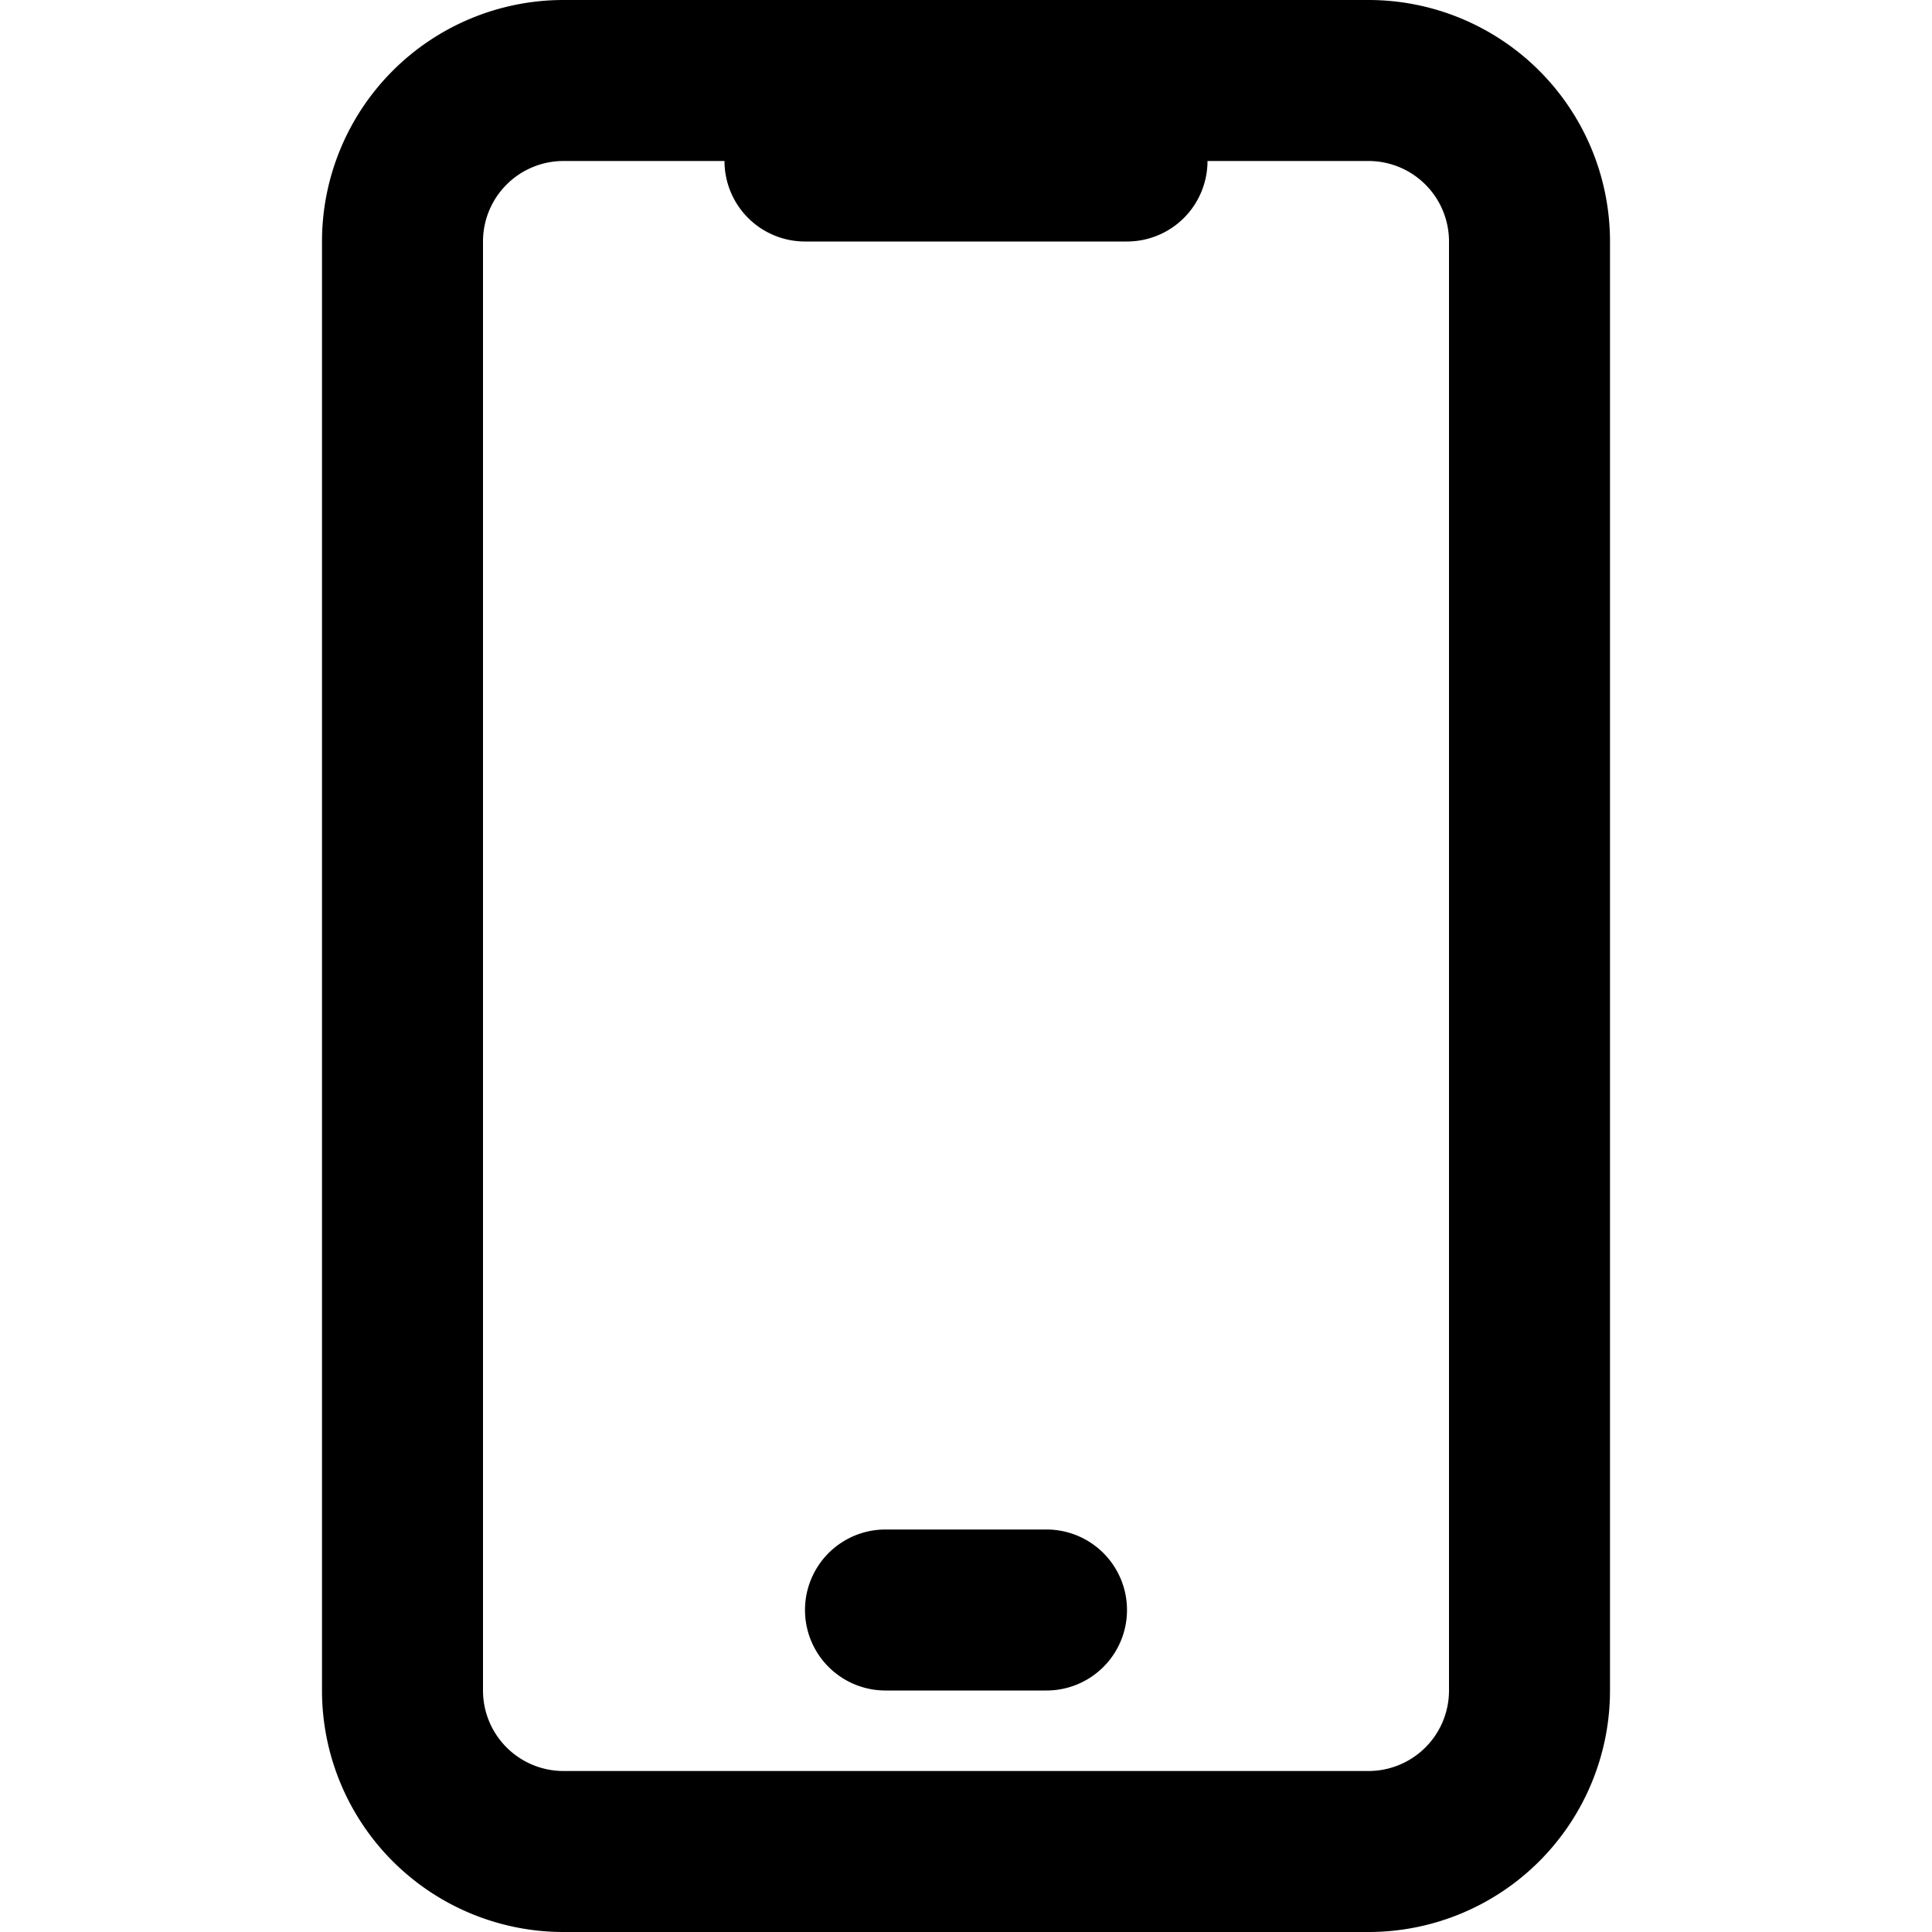 <svg xmlns="http://www.w3.org/2000/svg" viewBox="0 0 24 24">
    <path d="M17 0H7a3 3 0 0 0-3 3v18a3 3 0 0 0 3 3h10a3 3 0 0 0 3-3V3a3 3 0 0 0-3-3Zm1 21a1 1 0 0 1-1 1H7a1 1 0 0 1-1-1V3a1 1 0 0 1 1-1h2a1 1 0 0 0 1 1h4a1 1 0 0 0 1-1h2a1 1 0 0 1 1 1Z"/>
    <path d="M13 19h-2a1 1 0 0 0 0 2h2a1 1 0 0 0 0-2Z"/>
</svg>
